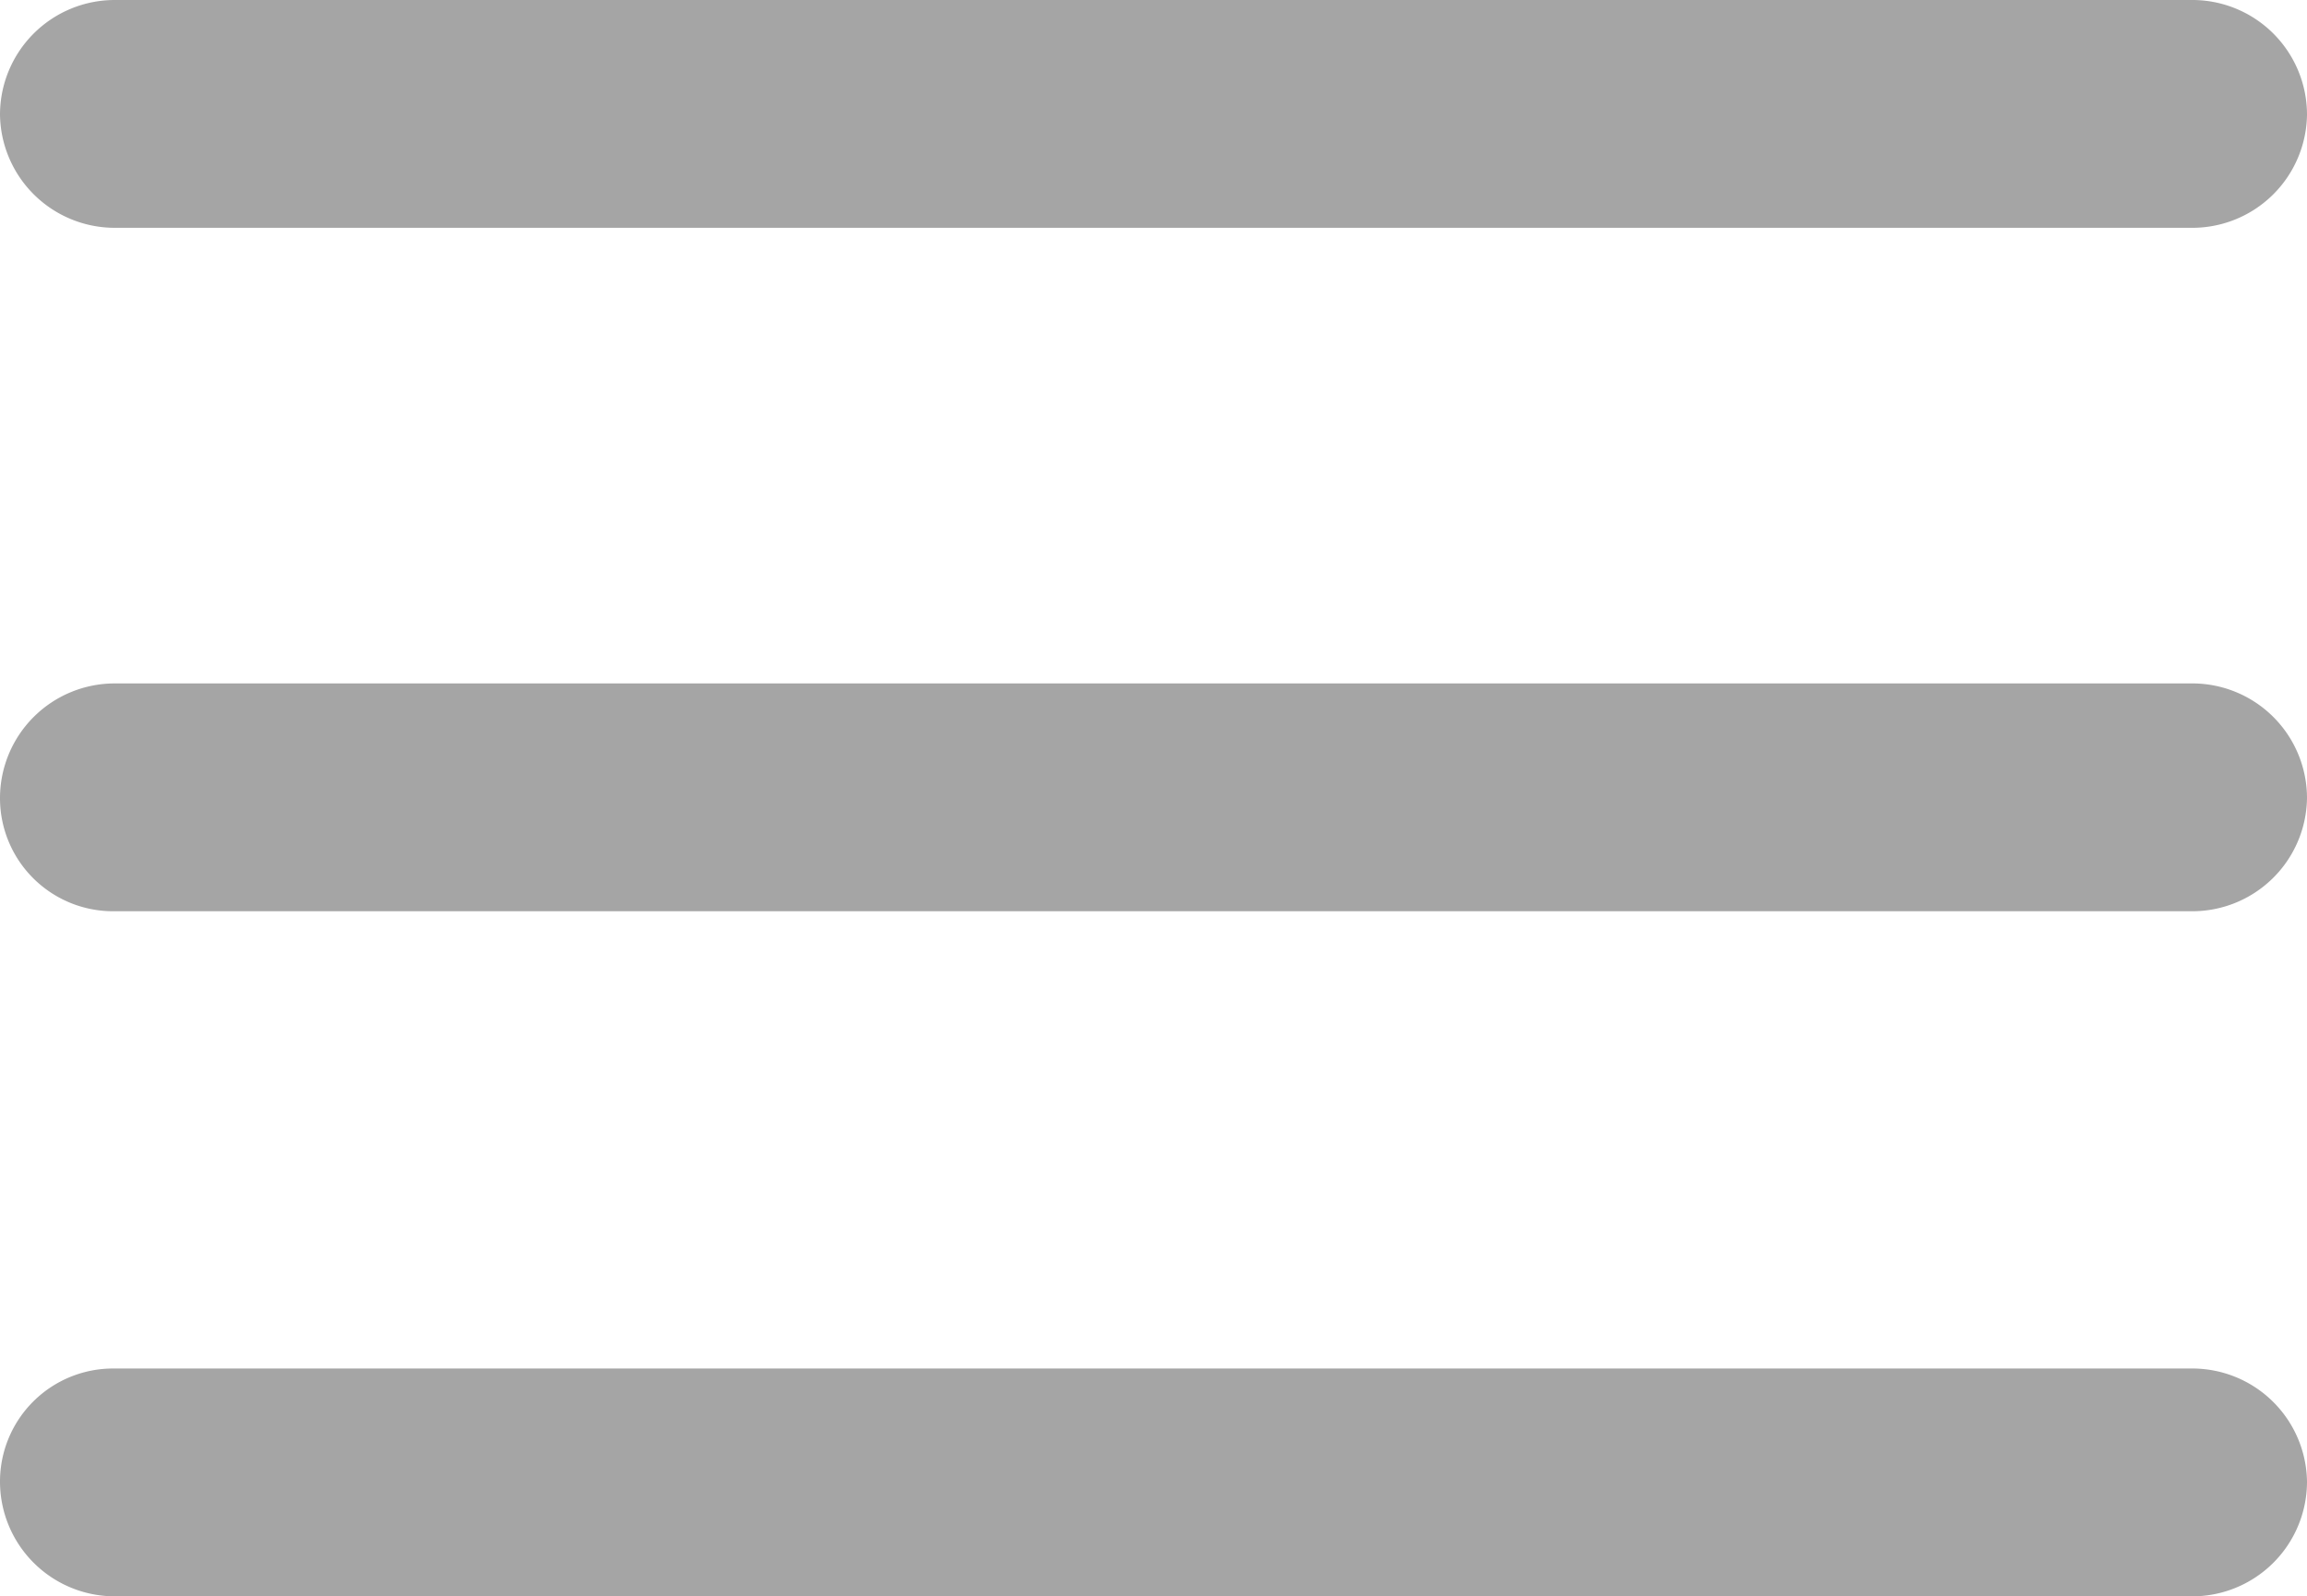 <svg viewBox="0 0 13.87 9.6" xmlns="http://www.w3.org/2000/svg"><path d="m13.17 4.11h-12.48a.69.69 0 0 0 -.69.69.68.68 0 0 0 .69.68h12.48a.69.69 0 0 0 .7-.68.69.69 0 0 0 -.7-.69zm-12.48-2.74h12.48a.69.69 0 0 0 .7-.68.69.69 0 0 0 -.7-.69h-12.48a.69.69 0 0 0 -.69.69.69.69 0 0 0 .69.68zm12.48 6.86h-12.48a.68.68 0 0 0 -.69.68.69.69 0 0 0 .69.69h12.48a.69.69 0 0 0 .7-.69.69.69 0 0 0 -.7-.68z" fill="#a5a5a5"/></svg>
